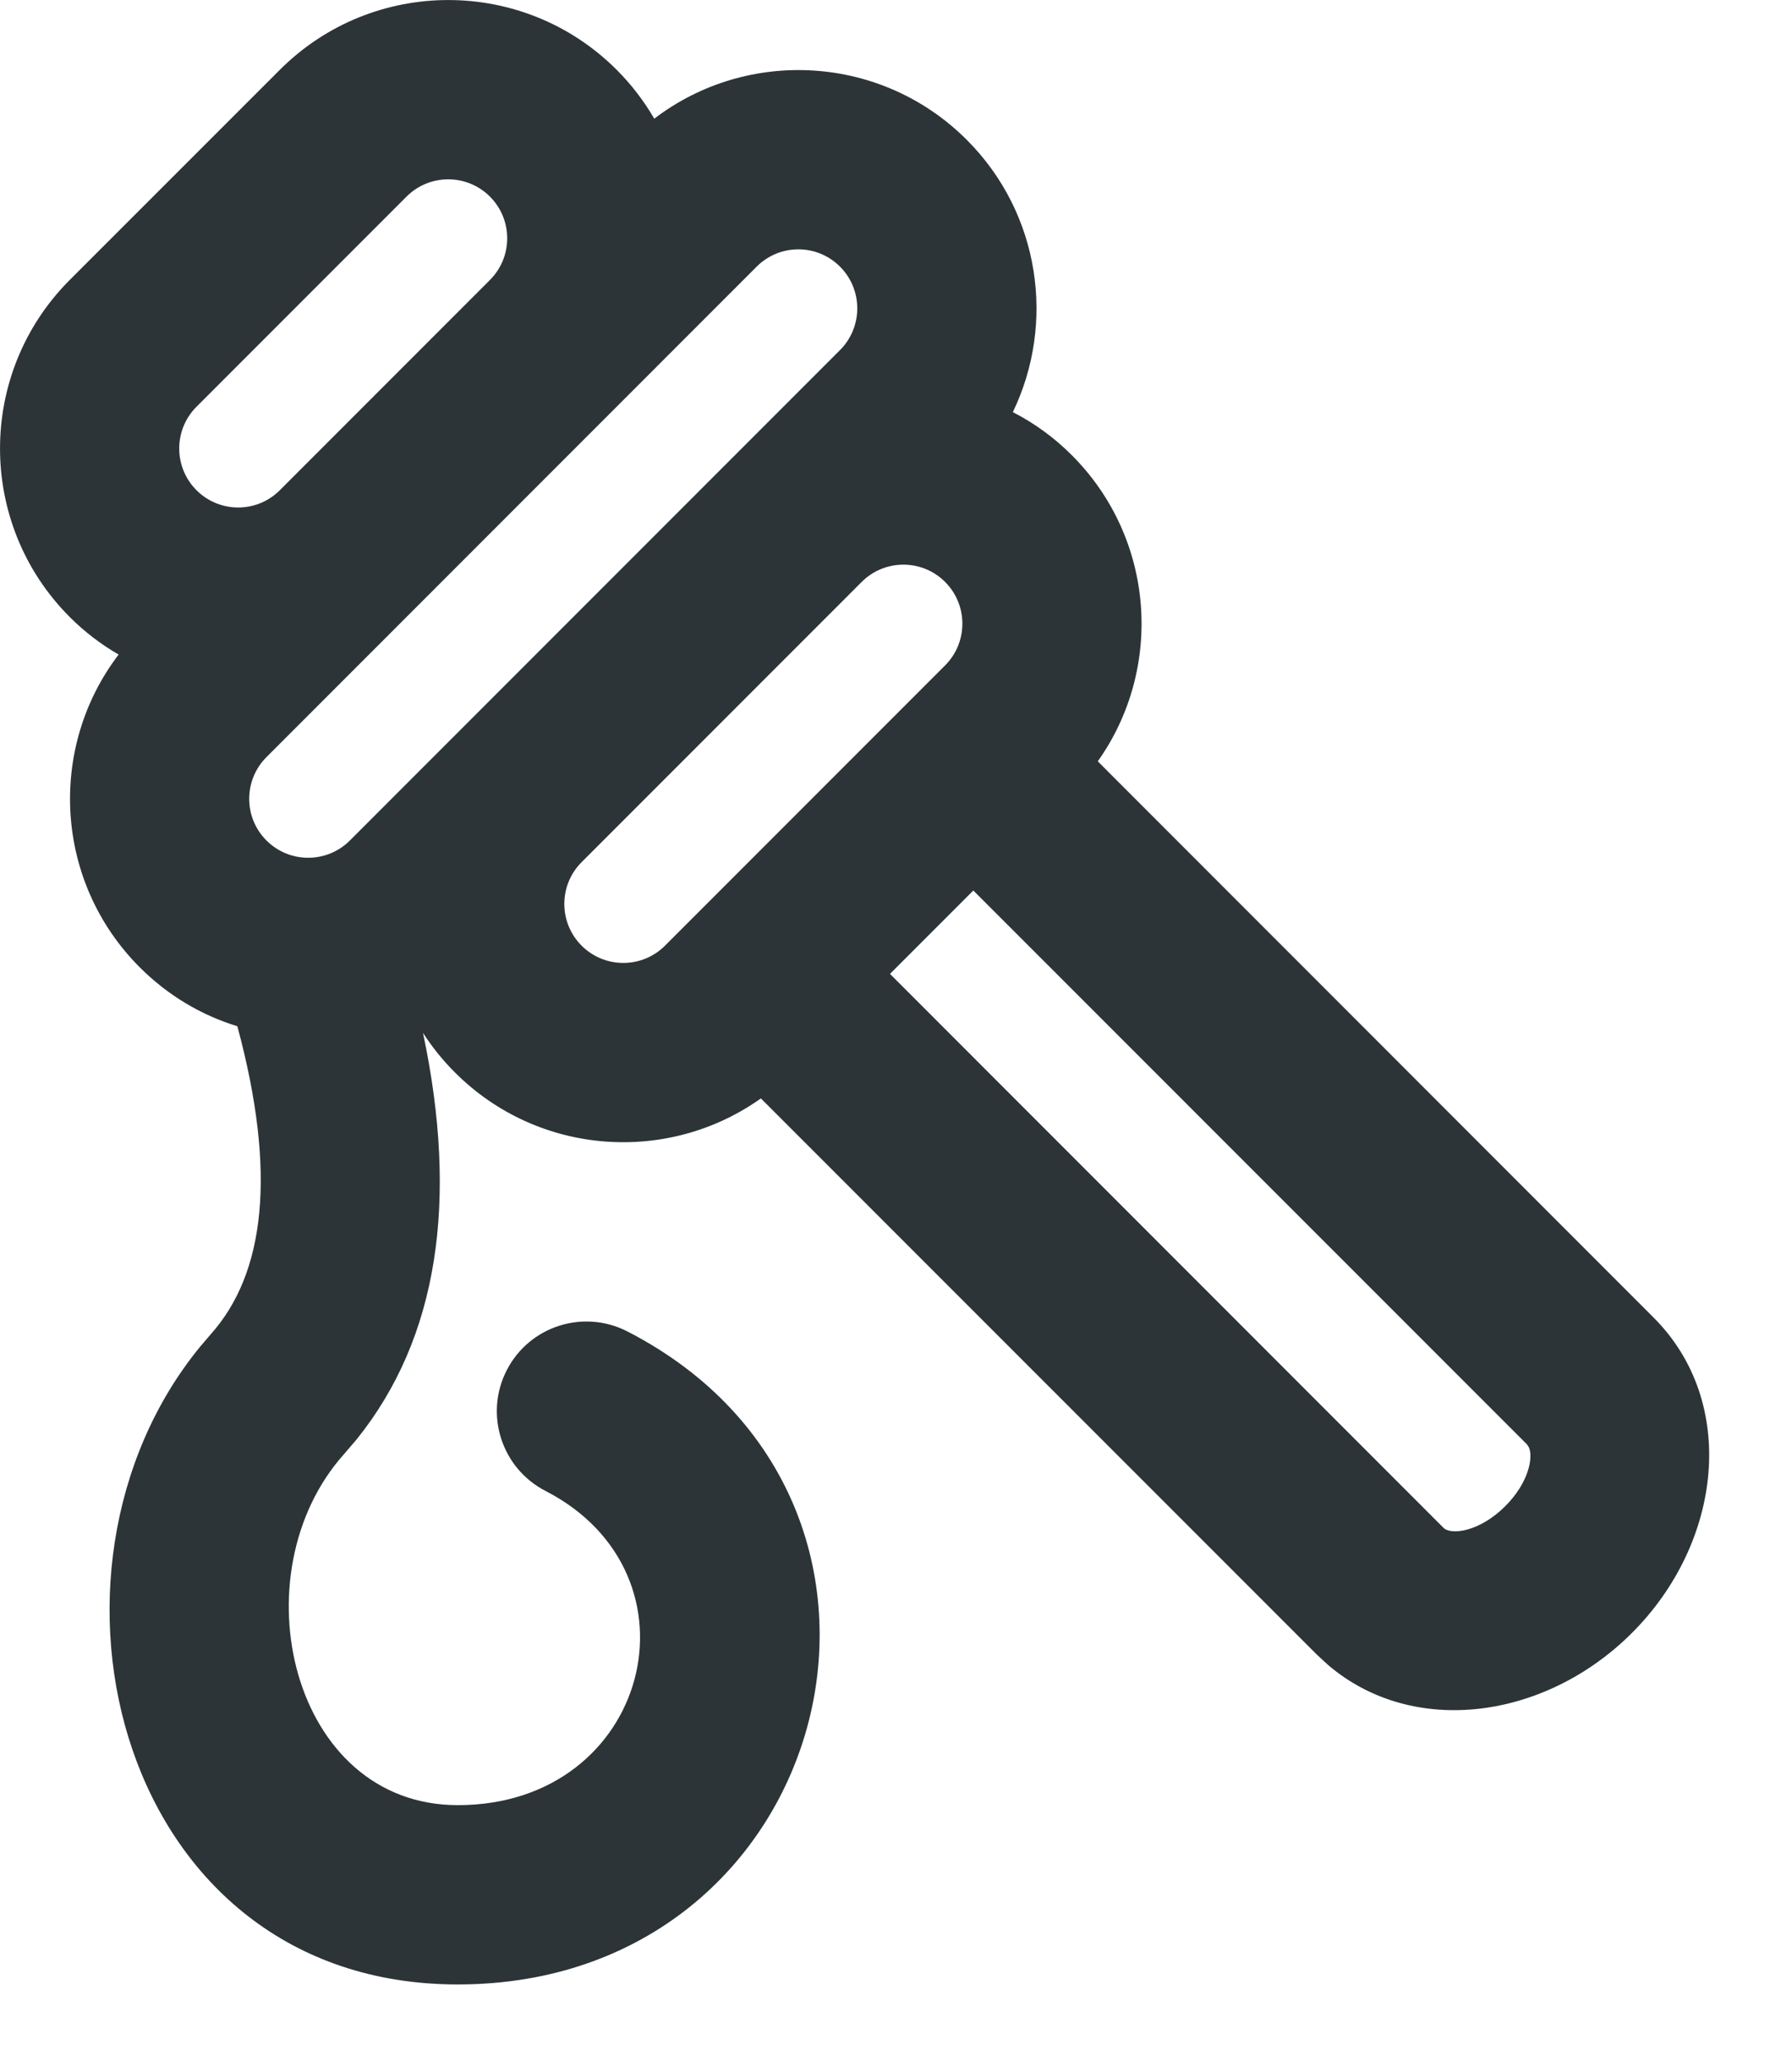 <svg width="20" height="23" viewBox="0 0 20 23" fill="none" xmlns="http://www.w3.org/2000/svg">
<path d="M3.123 0.779C4.161 -0.259 5.844 -0.259 6.882 0.778C7.049 0.945 7.189 1.129 7.302 1.324C8.343 0.529 9.838 0.608 10.79 1.56C11.611 2.381 11.782 3.607 11.304 4.597C11.541 4.718 11.763 4.878 11.962 5.077C12.892 6.007 12.989 7.455 12.252 8.492L18.456 14.697C19.401 15.642 19.221 17.208 18.214 18.214C17.251 19.177 15.777 19.384 14.824 18.573L14.697 18.456L8.492 12.252C7.455 12.989 6.007 12.892 5.077 11.962C4.94 11.825 4.822 11.678 4.721 11.521C5.117 13.393 4.892 14.92 3.983 16.052L3.84 16.219C2.645 17.554 3.248 20.135 5.109 20.135C7.249 20.135 7.902 17.563 6.088 16.63C5.597 16.377 5.403 15.774 5.656 15.283C5.908 14.792 6.511 14.599 7.002 14.851C10.697 16.751 9.331 22.135 5.109 22.135C1.32 22.135 0.177 17.531 2.233 15.022L2.35 14.885C2.959 14.205 3.091 13.084 2.649 11.447C2.25 11.325 1.875 11.105 1.56 10.79C0.608 9.838 0.529 8.343 1.324 7.301C1.129 7.189 0.945 7.049 0.778 6.882C-0.259 5.844 -0.259 4.161 0.778 3.123L3.123 0.779ZM10.863 9.933L9.933 10.863L16.111 17.042C16.194 17.125 16.512 17.088 16.8 16.8C17.059 16.541 17.115 16.258 17.063 16.143L17.042 16.111L10.863 9.933ZM10.548 6.491C10.291 6.234 9.874 6.234 9.617 6.491L6.491 9.617C6.234 9.874 6.234 10.291 6.491 10.548C6.748 10.805 7.165 10.805 7.422 10.548L10.548 7.422C10.805 7.165 10.805 6.748 10.548 6.491ZM9.375 2.974C9.118 2.717 8.702 2.717 8.445 2.974L2.974 8.445C2.717 8.702 2.717 9.119 2.974 9.375C3.231 9.632 3.648 9.632 3.905 9.375L9.375 3.905C9.632 3.648 9.632 3.231 9.375 2.974ZM5.468 2.193C5.211 1.936 4.794 1.936 4.537 2.193L2.193 4.537C1.936 4.794 1.936 5.211 2.193 5.468C2.45 5.725 2.866 5.725 3.123 5.468L5.468 3.123C5.725 2.866 5.725 2.45 5.468 2.193Z" fill="#2C3437"/>
</svg>

